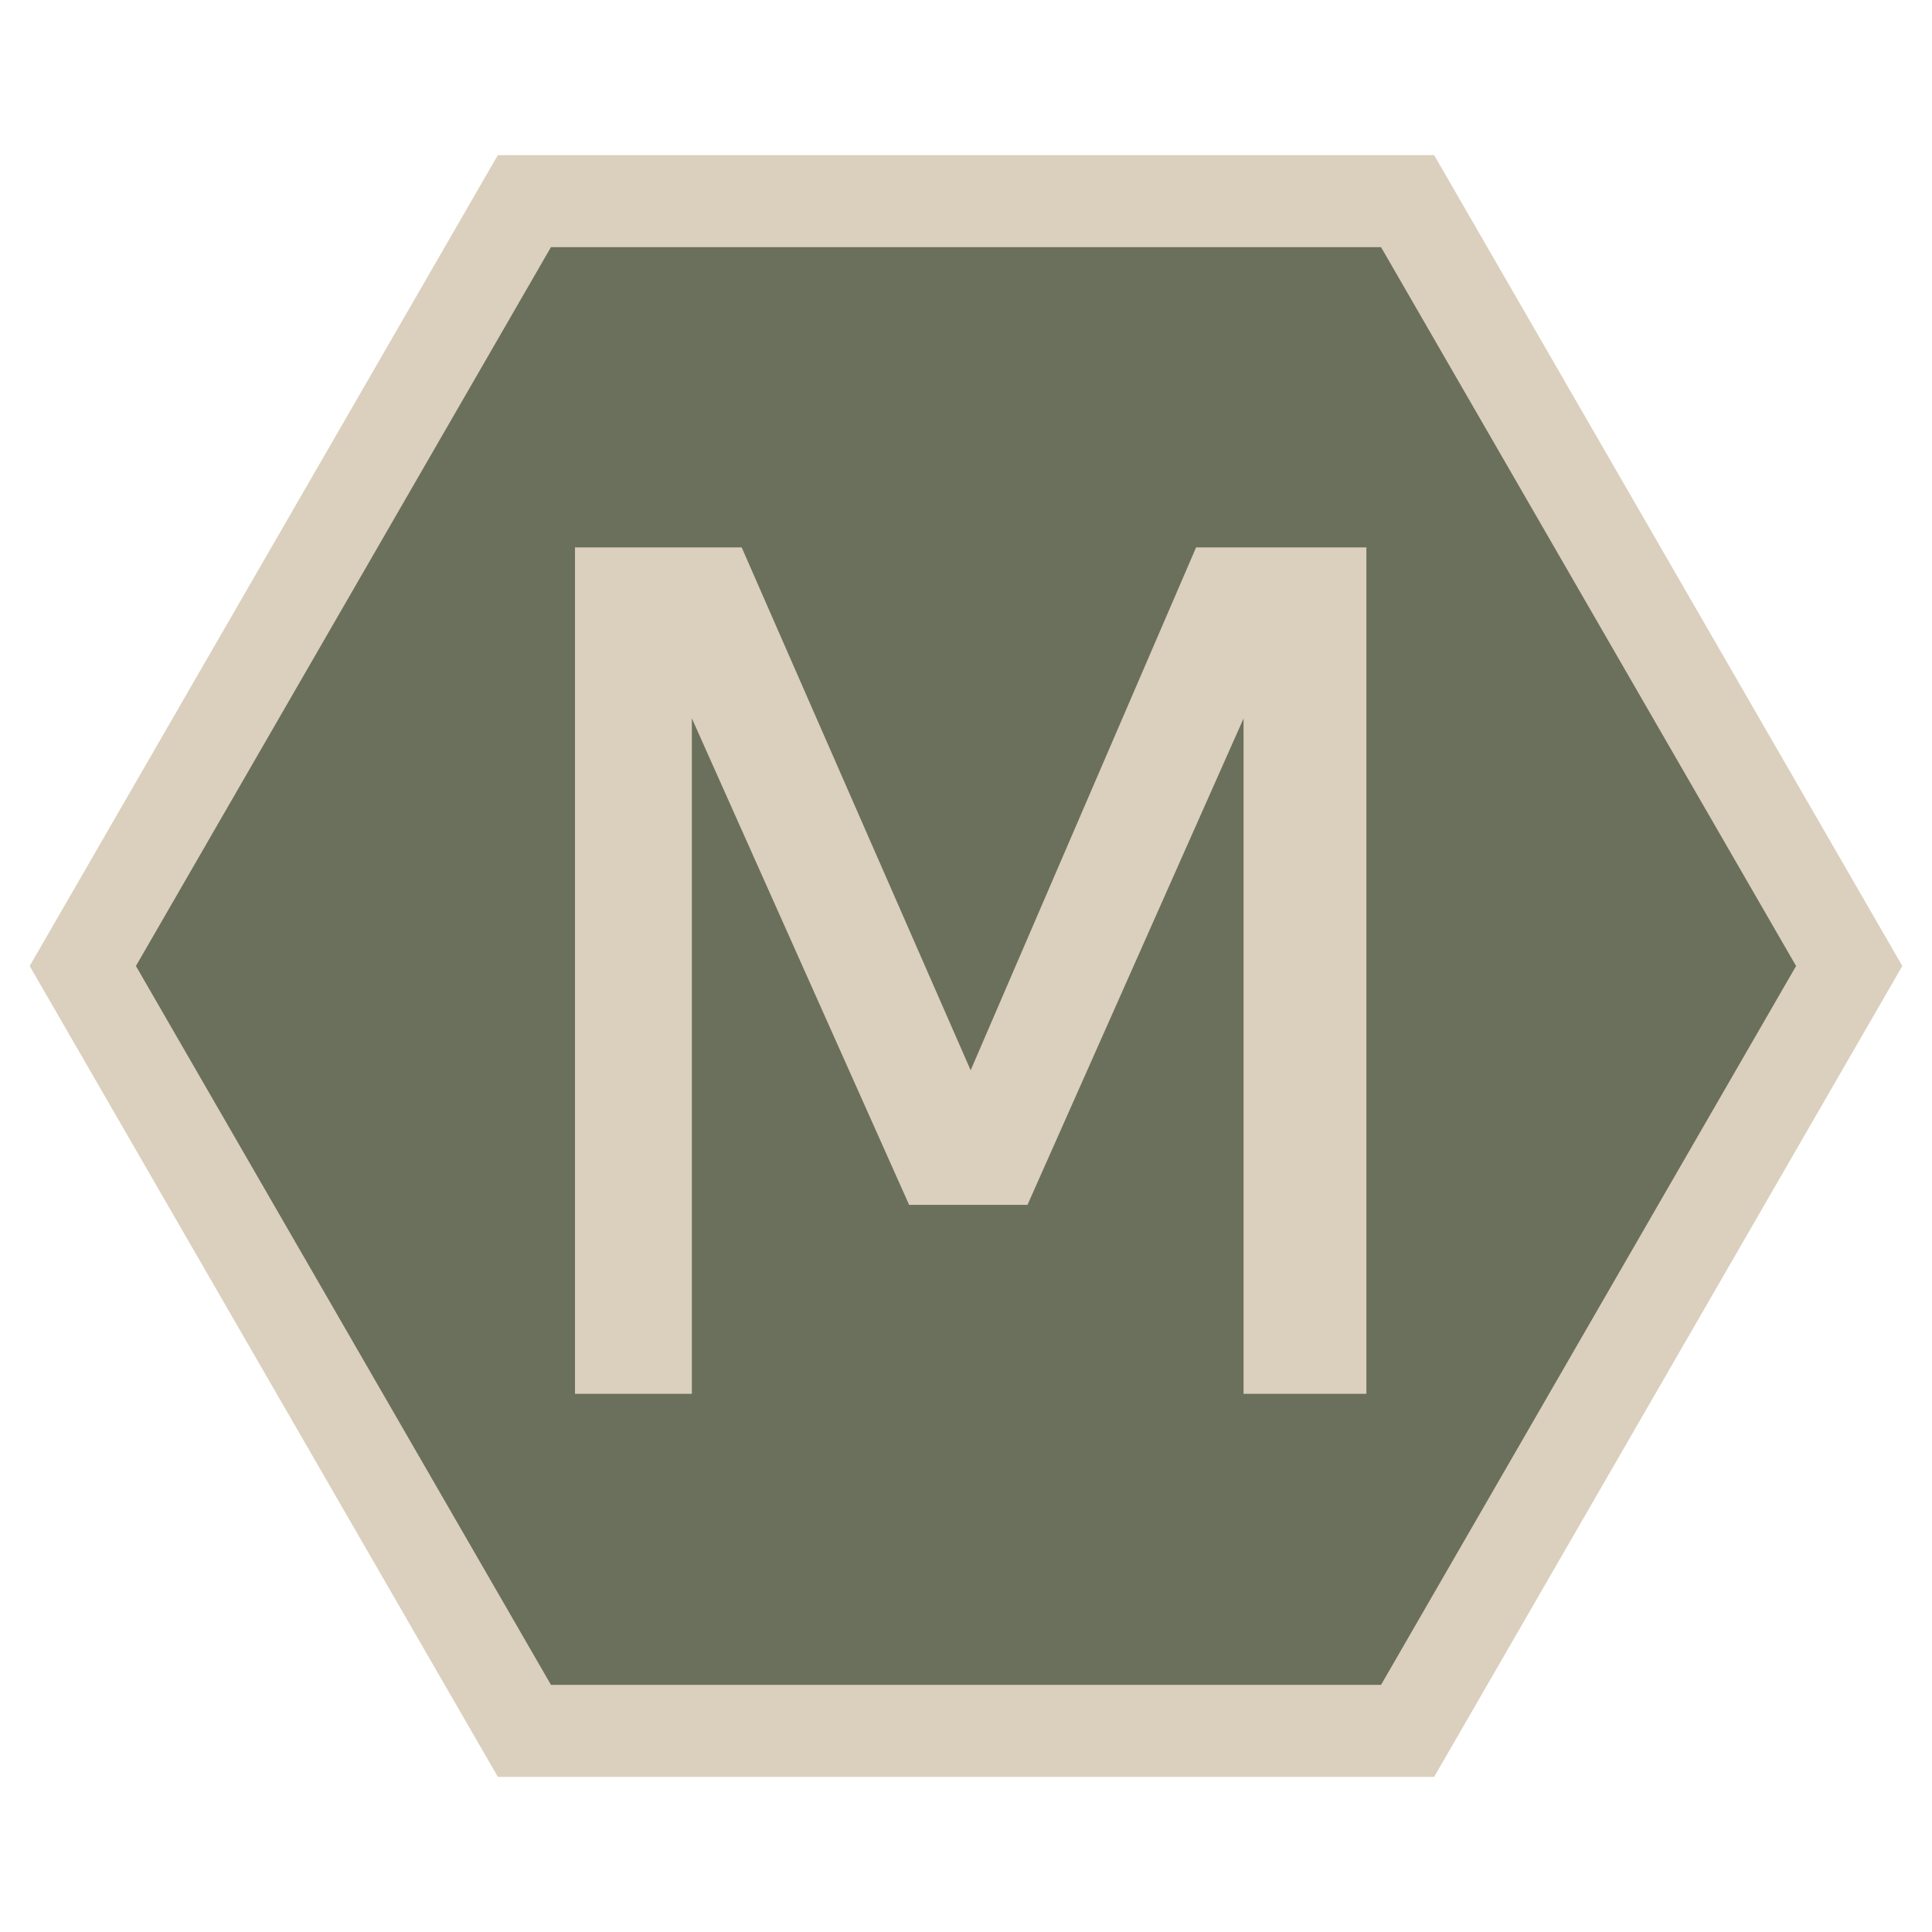 <svg id="logo" role="img" xmlns="http://www.w3.org/2000/svg" xmlns:xlink="http://www.w3.org/1999/xlink" aria-hidden="true" viewBox="-5 -5 210 210" version="1.1" width="32" height="32"><polygon class="hex" points="52,16.862 148,16.862 196,100 148,183.138 52,183.138 4,100" stroke="#dbd0bd" fill="#6b705c" stroke-width="10"></polygon><path id="text" transform="translate(58, 55)" fill="#dbd0bd" stroke="#dbd0bd" d="M 11.7 91 L 0 91 L 0 0 L 17.29 0 L 42.51 57.59 L 67.34 0 L 85.02 0 L 85.02 91 L 72.67 91 L 72.67 15.73 L 48.36 70.46 L 36.14 70.46 L 11.7 15.73 L 11.7 91 Z"></path></svg>
